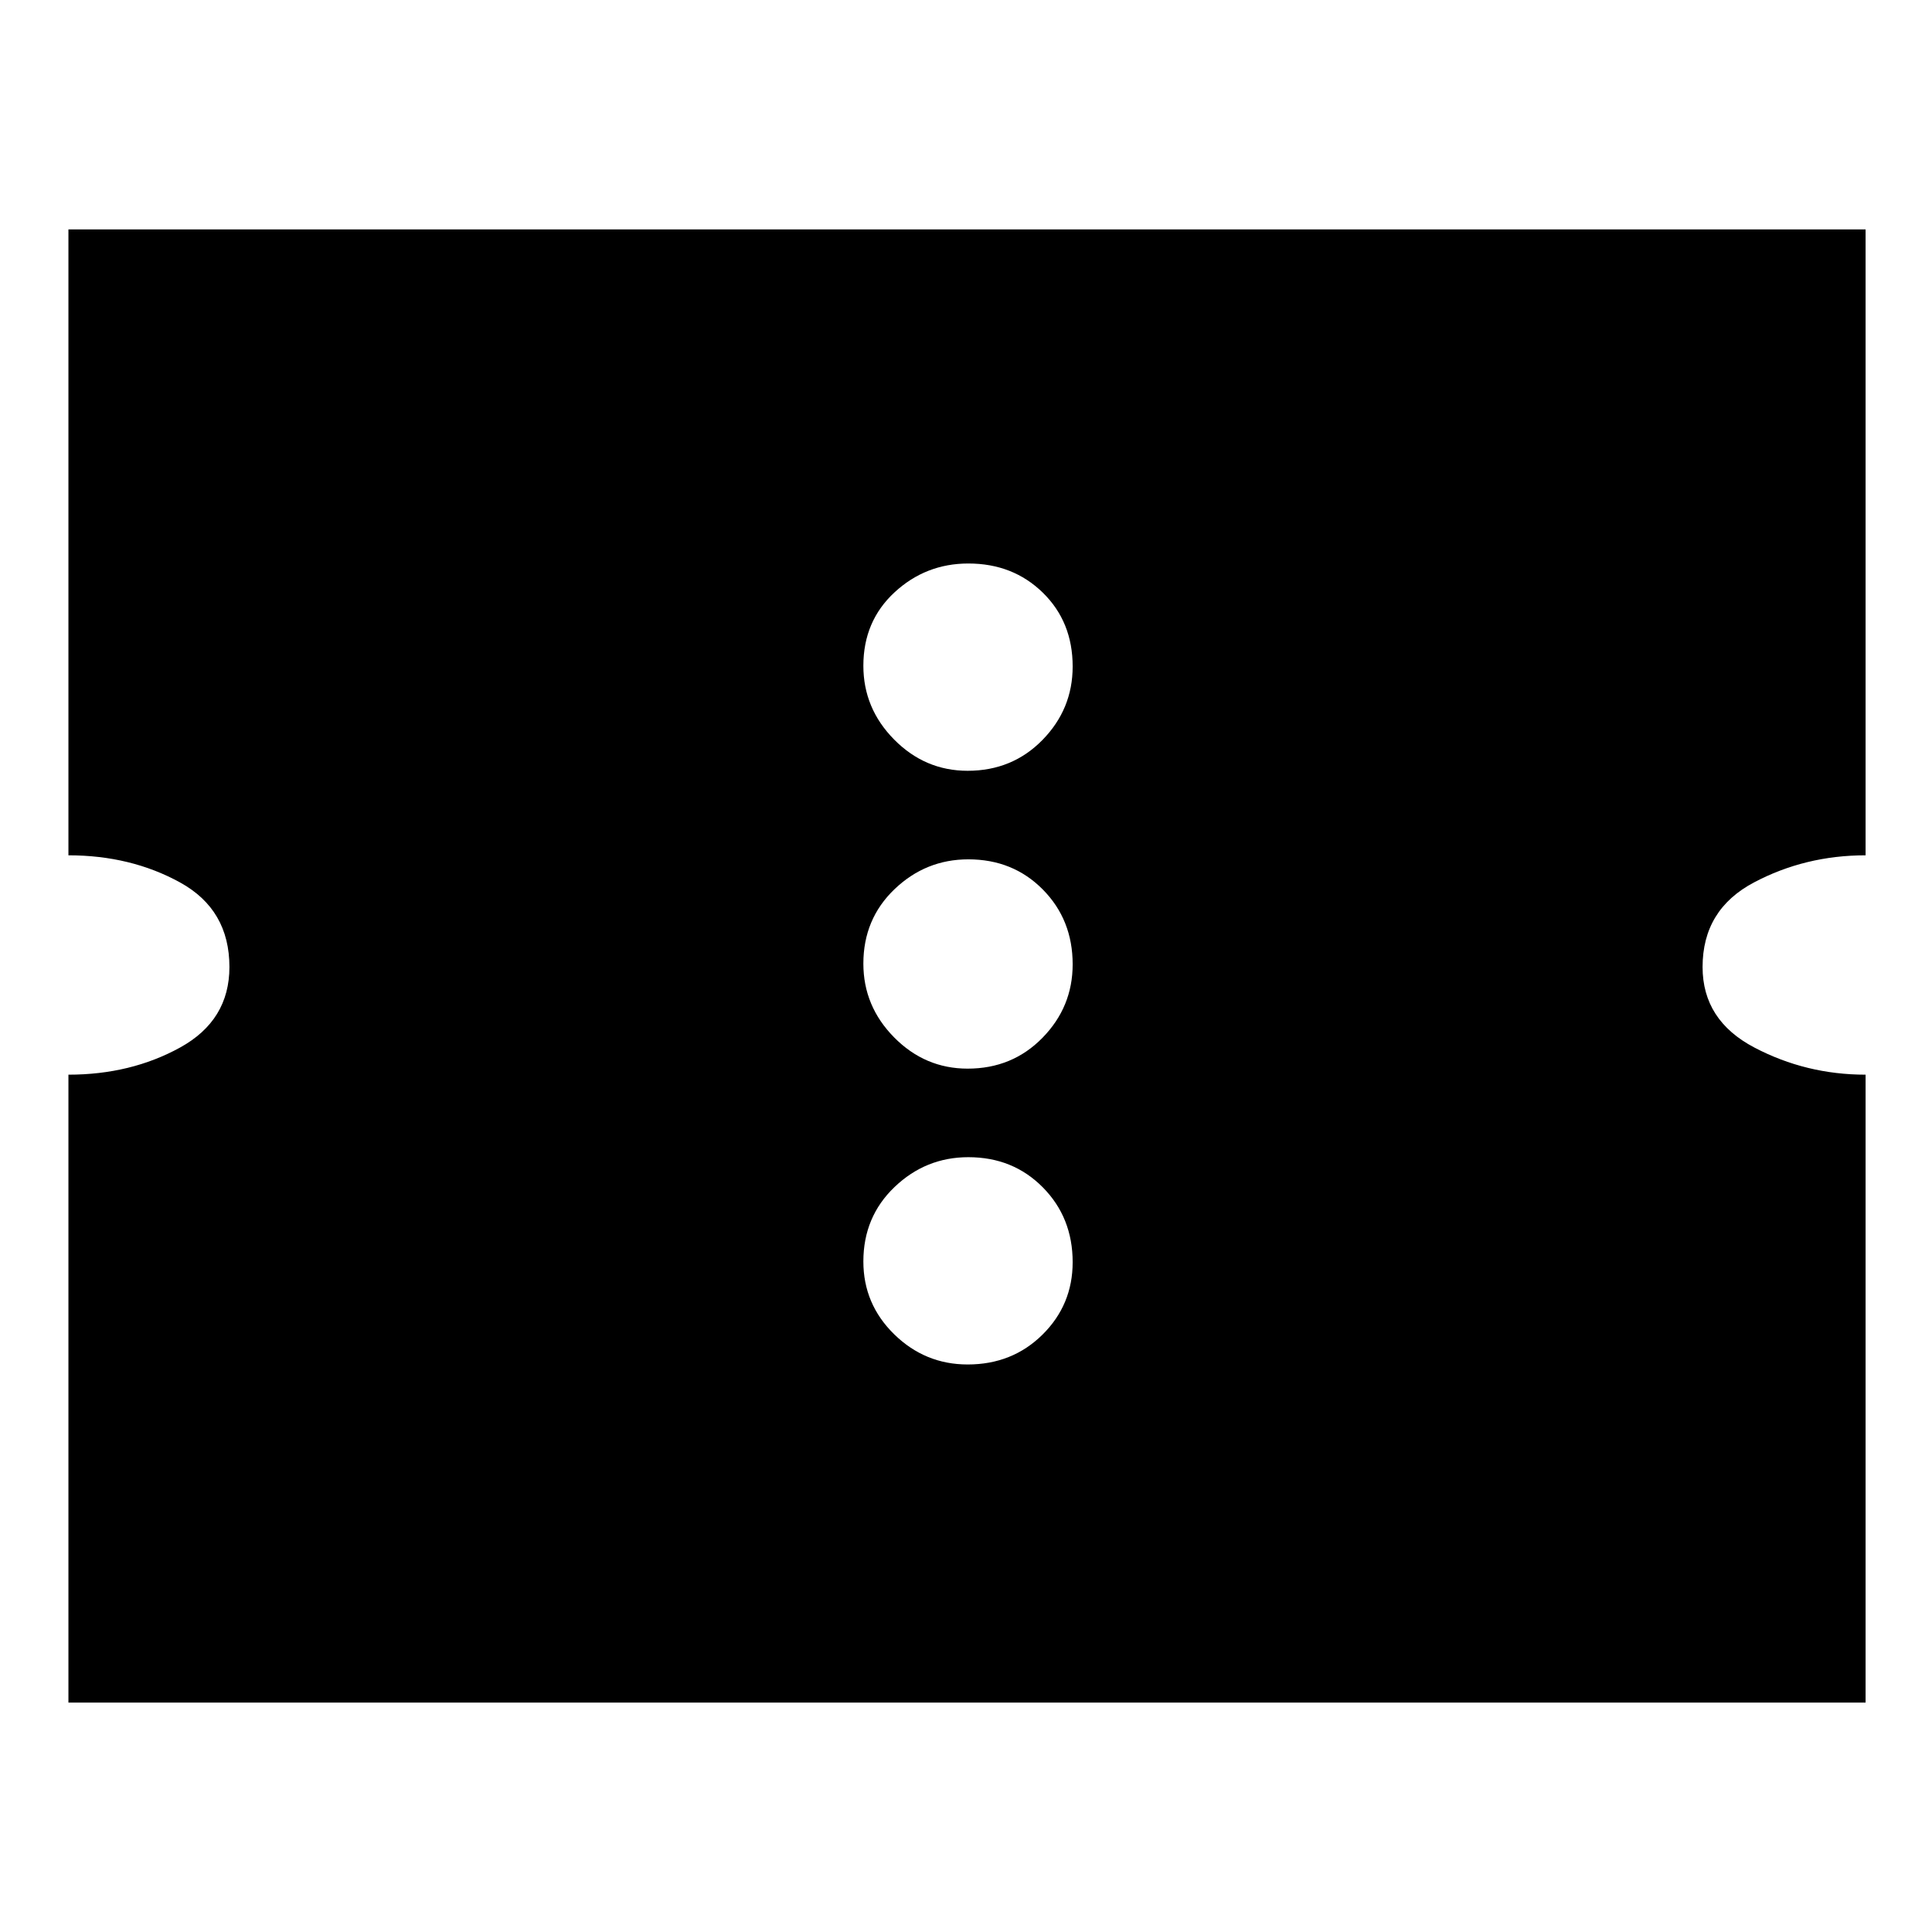 <svg xmlns="http://www.w3.org/2000/svg" height="24" viewBox="0 -960 960 960" width="24"><path d="M480.82-282Q503-282 518-296.82q15-14.83 15-36Q533-355 518.18-370q-14.83-15-37-15-21.18 0-36.68 14.82-15.5 14.83-15.5 37Q429-312 444.32-297q15.33 15 36.5 15Zm0-147Q503-429 518-444.32q15-15.33 15-36.5Q533-503 518.18-518q-14.83-15-37-15-21.18 0-36.68 14.82-15.5 14.83-15.5 37 0 21.18 15.32 36.68 15.33 15.5 36.5 15.5Zm0-148Q503-577 518-592.32q15-15.33 15-36.5 0-22.18-14.82-36.68-14.83-14.5-37-14.5-21.18 0-36.68 14.32-15.5 14.33-15.5 36.5 0 21.18 15.32 36.68 15.33 15.5 36.5 15.5ZM34-114v-312q31 0 55.5-13.5t24.5-40q0-28.5-24.5-42T34-535v-311h893v311q-30 0-55.5 13.5t-25.5 42q0 26.5 25.71 40Q897.41-426 927-426v312H34Z"/></svg>